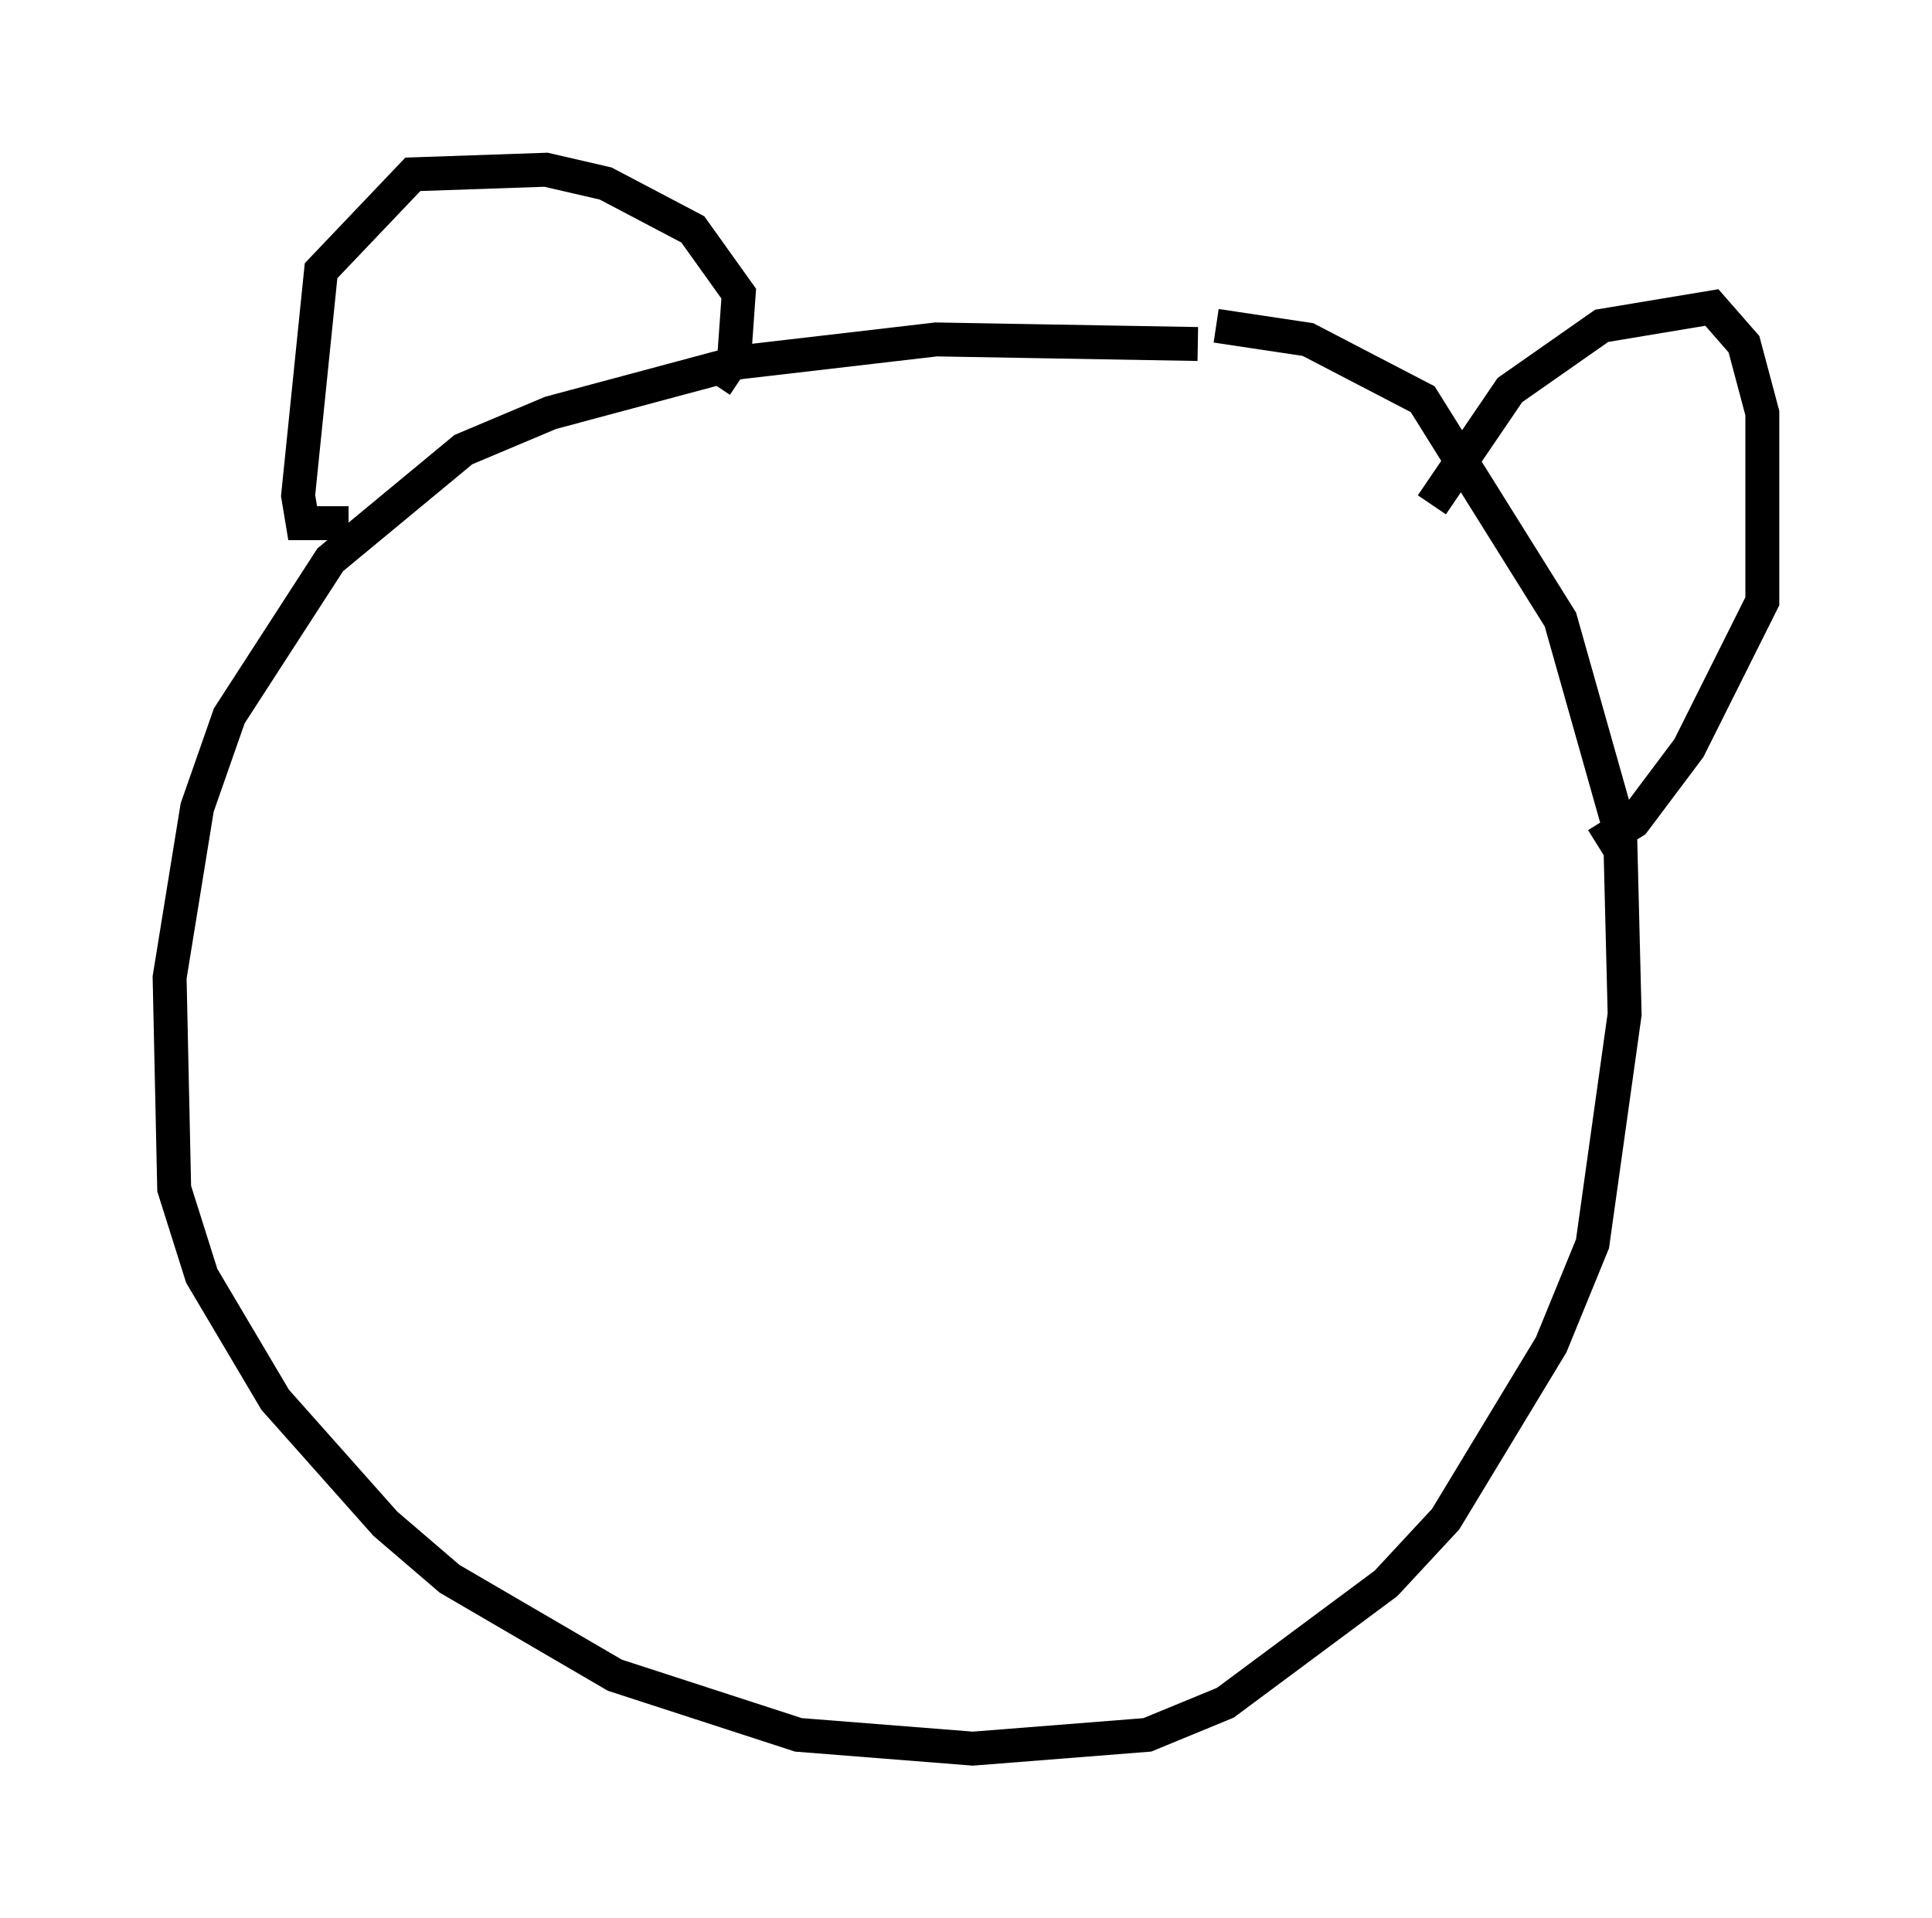 <?xml version="1.0" encoding="utf-8" ?>
<svg baseProfile="full" height="56.549" version="1.1" width="56.955" xmlns="http://www.w3.org/2000/svg" xmlns:ev="http://www.w3.org/2001/xml-events" xmlns:xlink="http://www.w3.org/1999/xlink"><defs /><rect fill="white" height="56.549" width="56.955" x="0" y="0" /><path d="M38.153, 10.819 m-2.842, -0.677 l-7.713, -0.135 -5.819, 0.677 l-5.548, 1.488 -2.571, 1.083 l-3.924, 3.248 -2.977, 4.601 l-0.947, 2.706 -0.812, 5.007 l0.135, 6.225 0.812, 2.571 l2.165, 3.654 3.248, 3.654 l1.894, 1.624 4.871, 2.842 l5.413, 1.759 5.142, 0.406 l5.142, -0.406 2.3, -0.947 l4.736, -3.518 1.759, -1.894 l3.112, -5.142 1.218, -2.977 l0.947, -6.766 -0.135, -5.413 l-1.759, -6.225 -4.059, -6.495 l-3.383, -1.759 -2.706, -0.406 m-14.75, 1.759 l0.541, -0.812 0.135, -1.894 l-1.353, -1.894 -2.571, -1.353 l-1.759, -0.406 -3.924, 0.135 l-2.706, 2.842 -0.677, 6.631 l0.135, 0.812 1.353, 0.0 m31.935, -0.541 l2.3, -3.383 2.706, -1.894 l3.248, -0.541 0.947, 1.083 l0.541, 2.03 0.0, 5.548 l-2.165, 4.33 -1.624, 2.165 l-1.083, 0.677 " fill="none" stroke="black" stroke-width="1" /></svg>